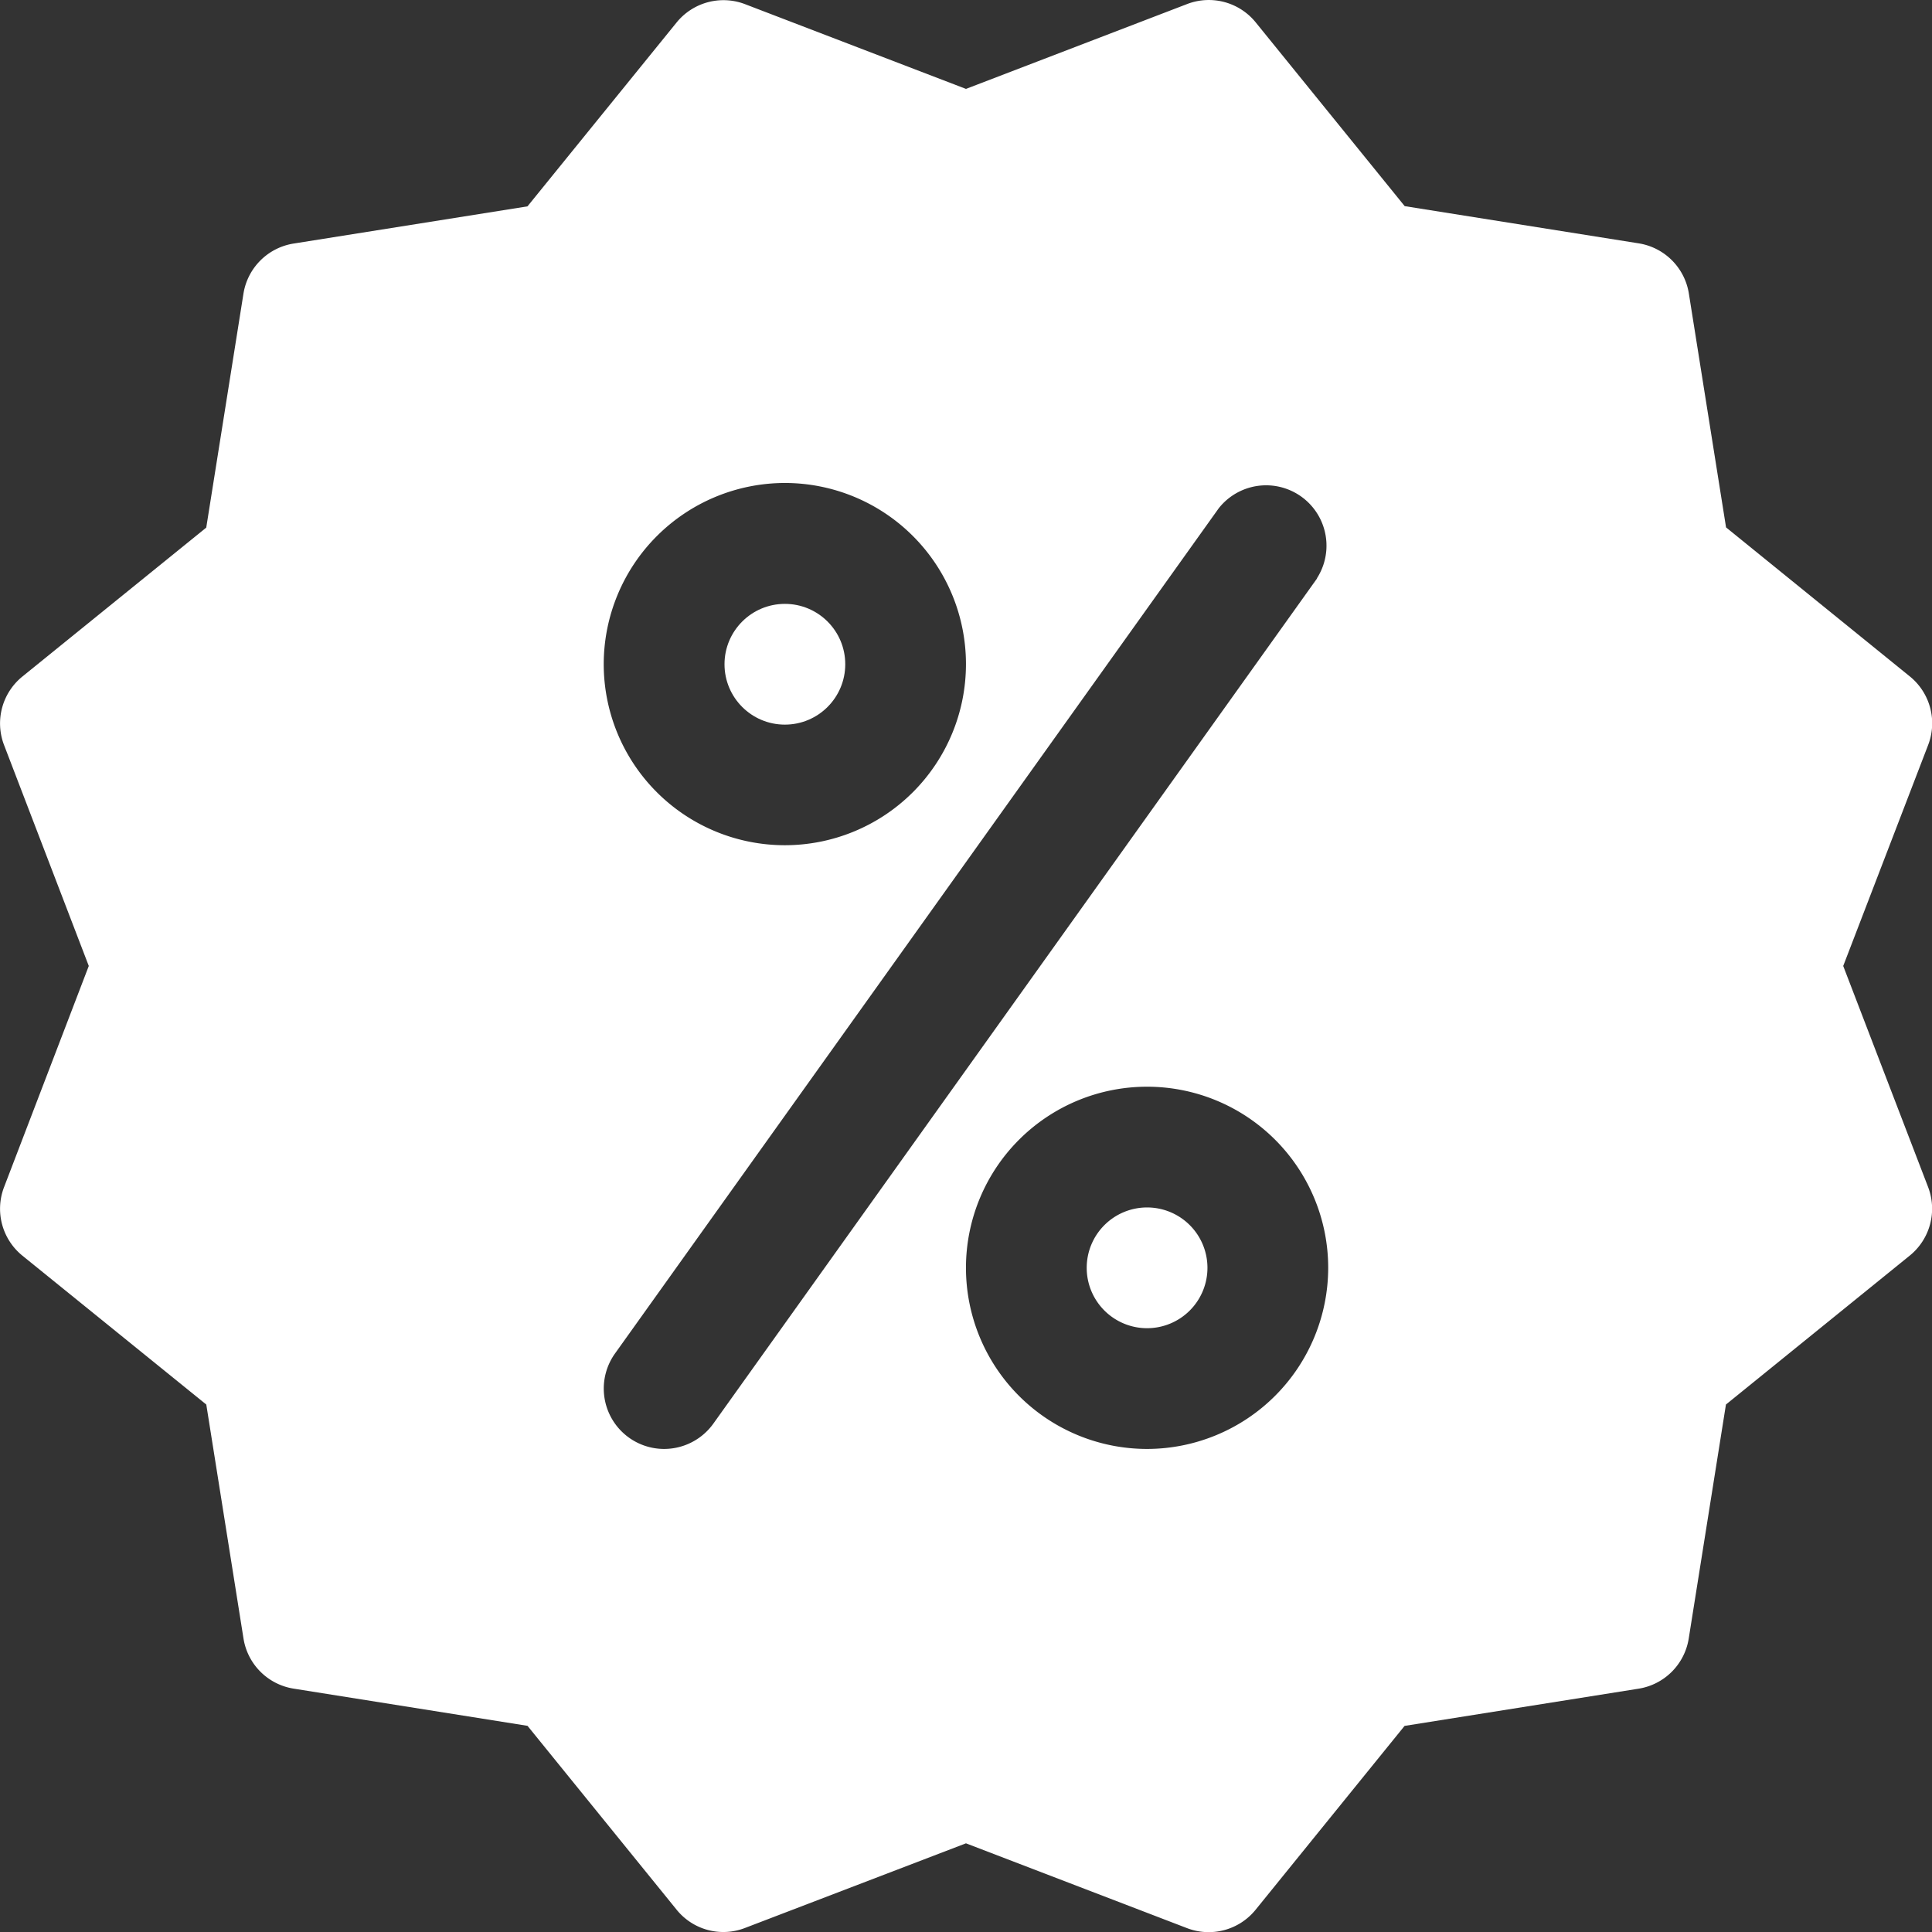<svg xmlns="http://www.w3.org/2000/svg" viewBox="0 0 512.02 512.04"><rect x="0" y="0" width="512.02" height="512.04" fill="#333333" stroke="none"/><defs><style>.cls-1{fill:#fff;}</style></defs><title>Asset 1</title><g id="Layer_2" data-name="Layer 2"><g id="Capa_1" data-name="Capa 1"><circle class="cls-1" cx="208.01" cy="176.04" r="16"/><path class="cls-1" d="M304,320a16,16,0,1,0,16,16A16,16,0,0,0,304,320Z"/><path class="cls-1" d="M488.49,256,511,197.44a16,16,0,0,0-4.86-18.18l-48.7-39.49-9.86-62a16,16,0,0,0-13.31-13.28l-62-9.86L332.78,5.92a16,16,0,0,0-18.14-4.86L256,23.56,197.42,1.09A16,16,0,0,0,179.28,6L139.79,54.69l-62,9.86A16,16,0,0,0,64.52,77.83l-9.86,62L5.93,179.3a16,16,0,0,0-4.86,18.14L23.53,256,1.07,314.63a16,16,0,0,0,4.86,18.14l48.74,39.46,9.86,62A16,16,0,0,0,77.8,447.52l62,9.86,39.49,48.7a15.92,15.92,0,0,0,18.18,4.86L256,488.52,314.6,511a16,16,0,0,0,18.18-4.9l39.46-48.7,62-9.86a16,16,0,0,0,13.31-13.31l9.86-62,48.7-39.46A16,16,0,0,0,511,314.63ZM208,128a48,48,0,1,1-48,48A48.06,48.06,0,0,1,208,128Zm96,256a48,48,0,1,1,48-48A48.06,48.06,0,0,1,304,384Zm45.06-230.72-160,224A16.07,16.07,0,0,1,176,384a16,16,0,0,1-13-25.31l160-224a16,16,0,0,1,26,18.59Z"/></g></g></svg>